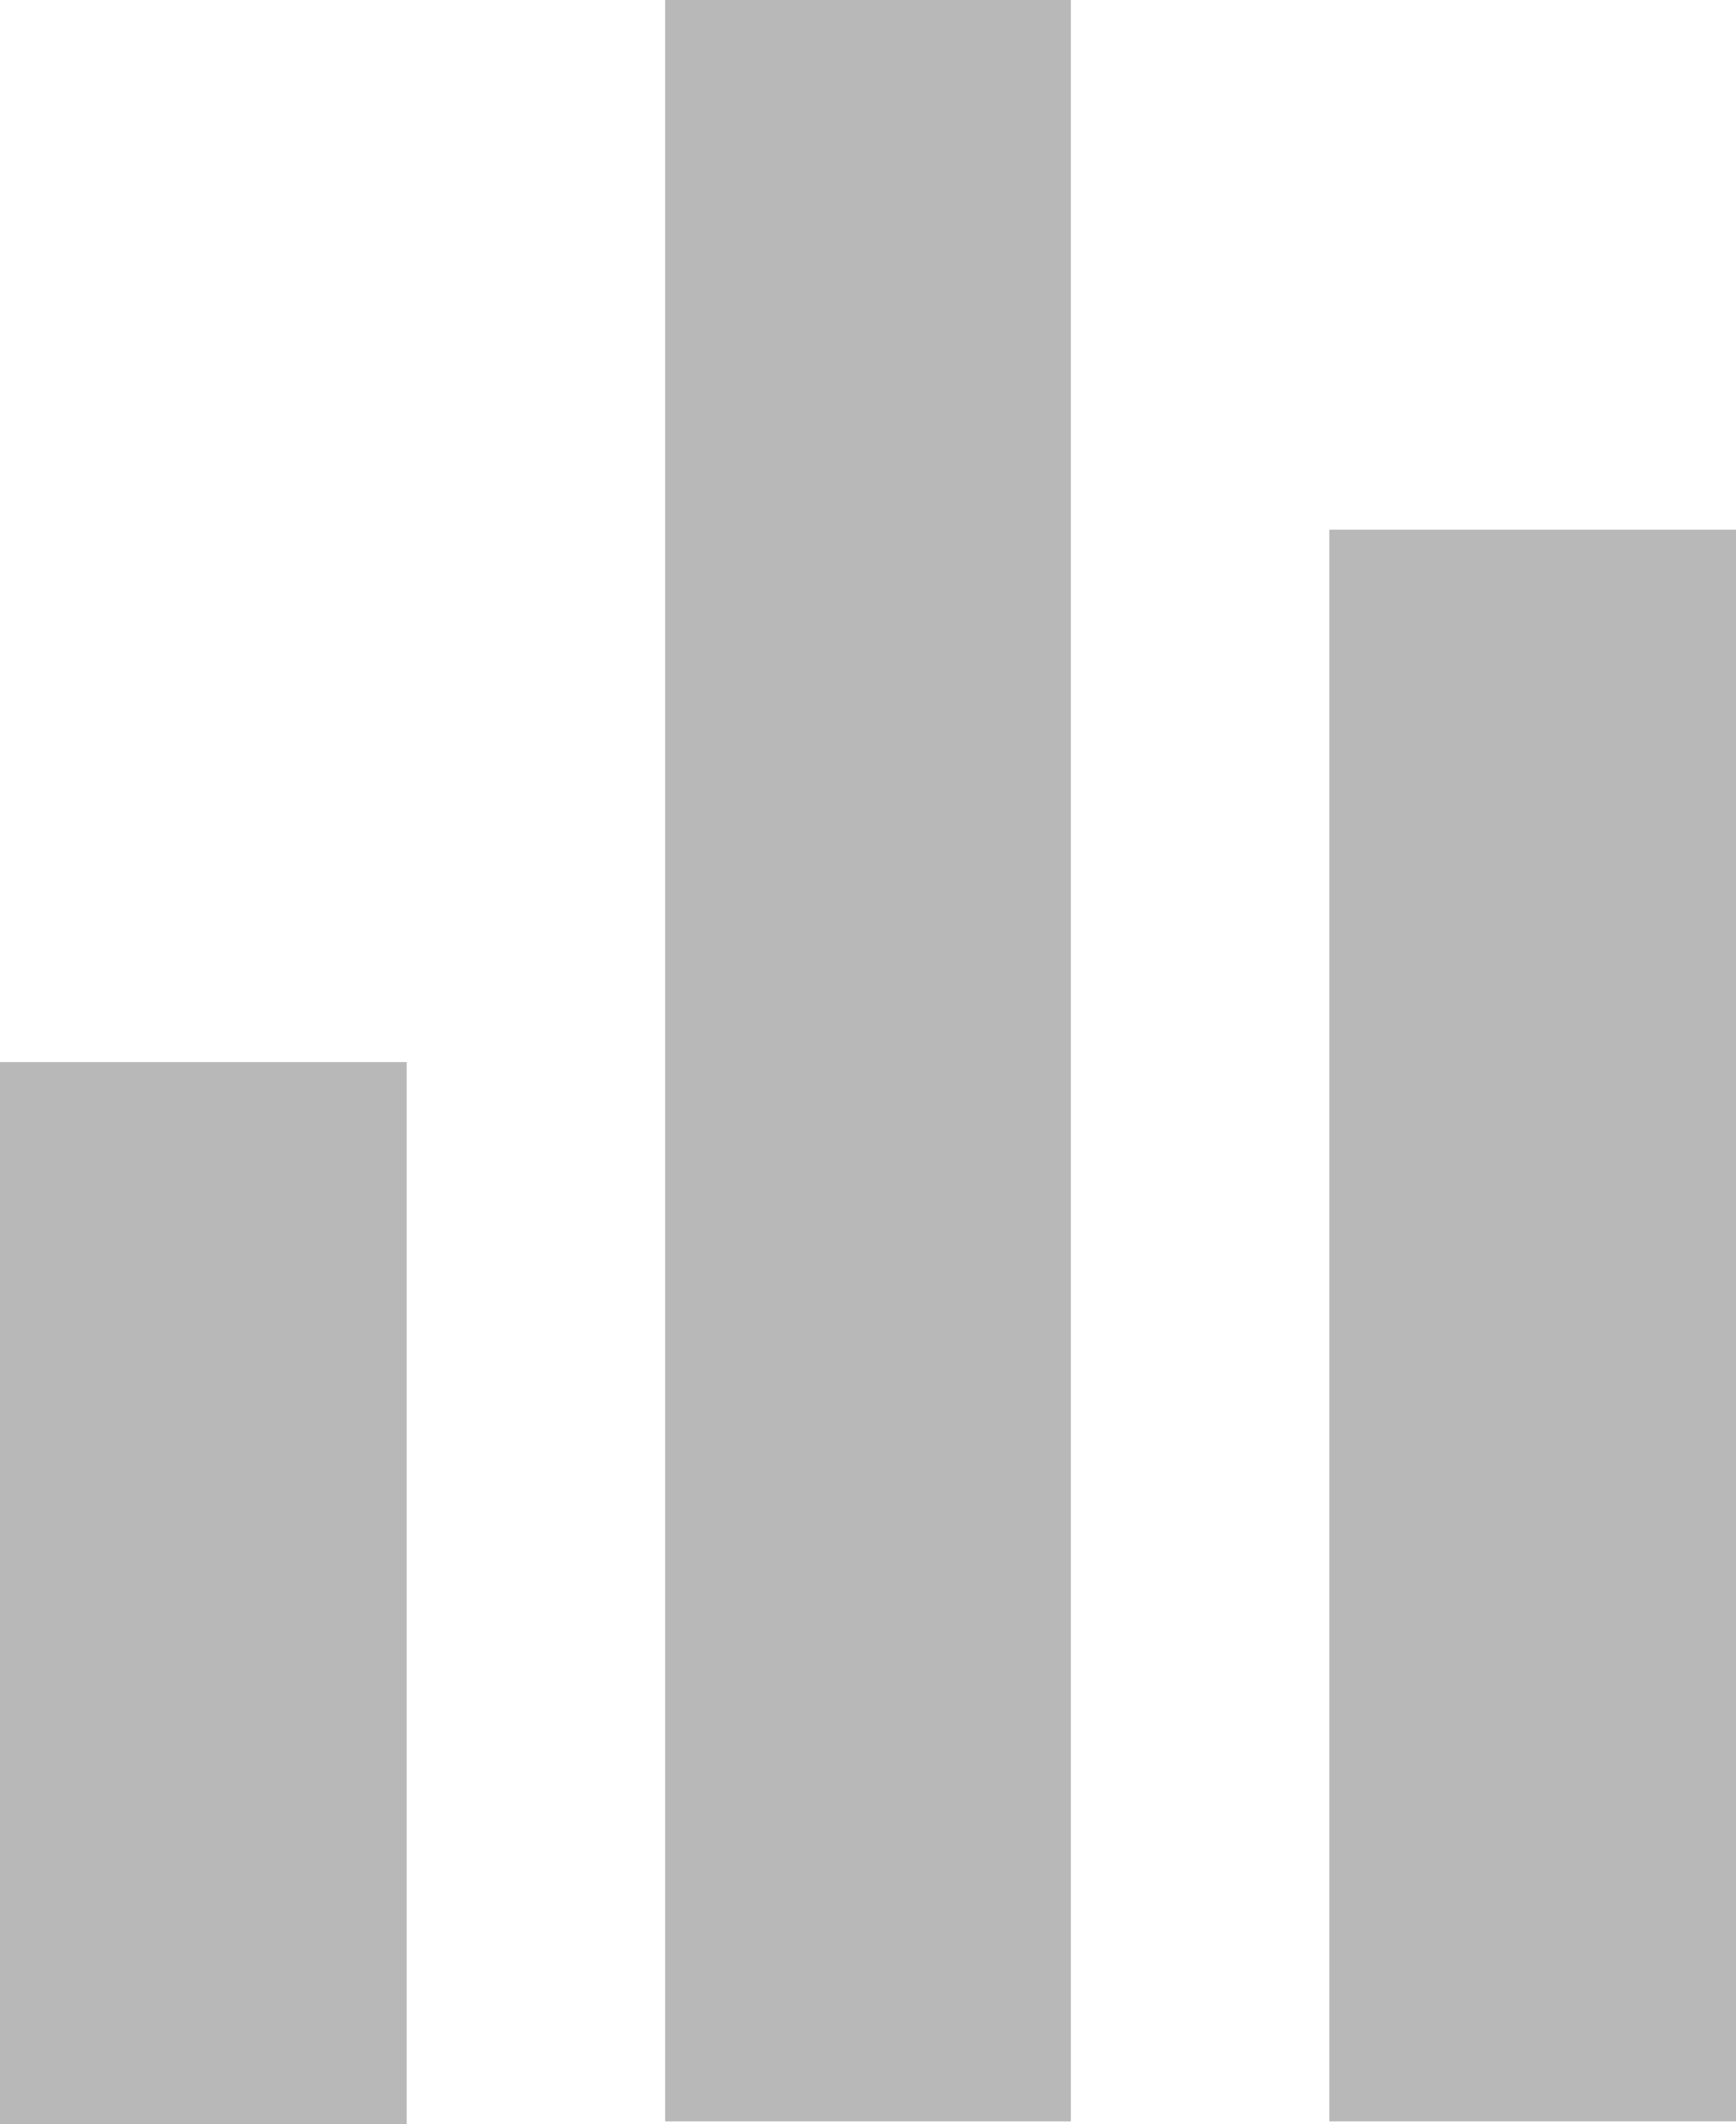 <svg xmlns="http://www.w3.org/2000/svg" width="636" height="778" viewBox="0 0 636 778">
  <defs>
    <style>
      .cls-1 {
        fill: #b8b8b8;
        fill-rule: evenodd;
      }
    </style>
  </defs>
  <path id="Прямоугольник_1_копия_2" data-name="Прямоугольник 1 копия 2" class="cls-1" d="M487,194H636V777H487V194ZM243.688,0H392.313V777H243.688V0ZM0,389H149V778H0V389Z"/>
</svg>
